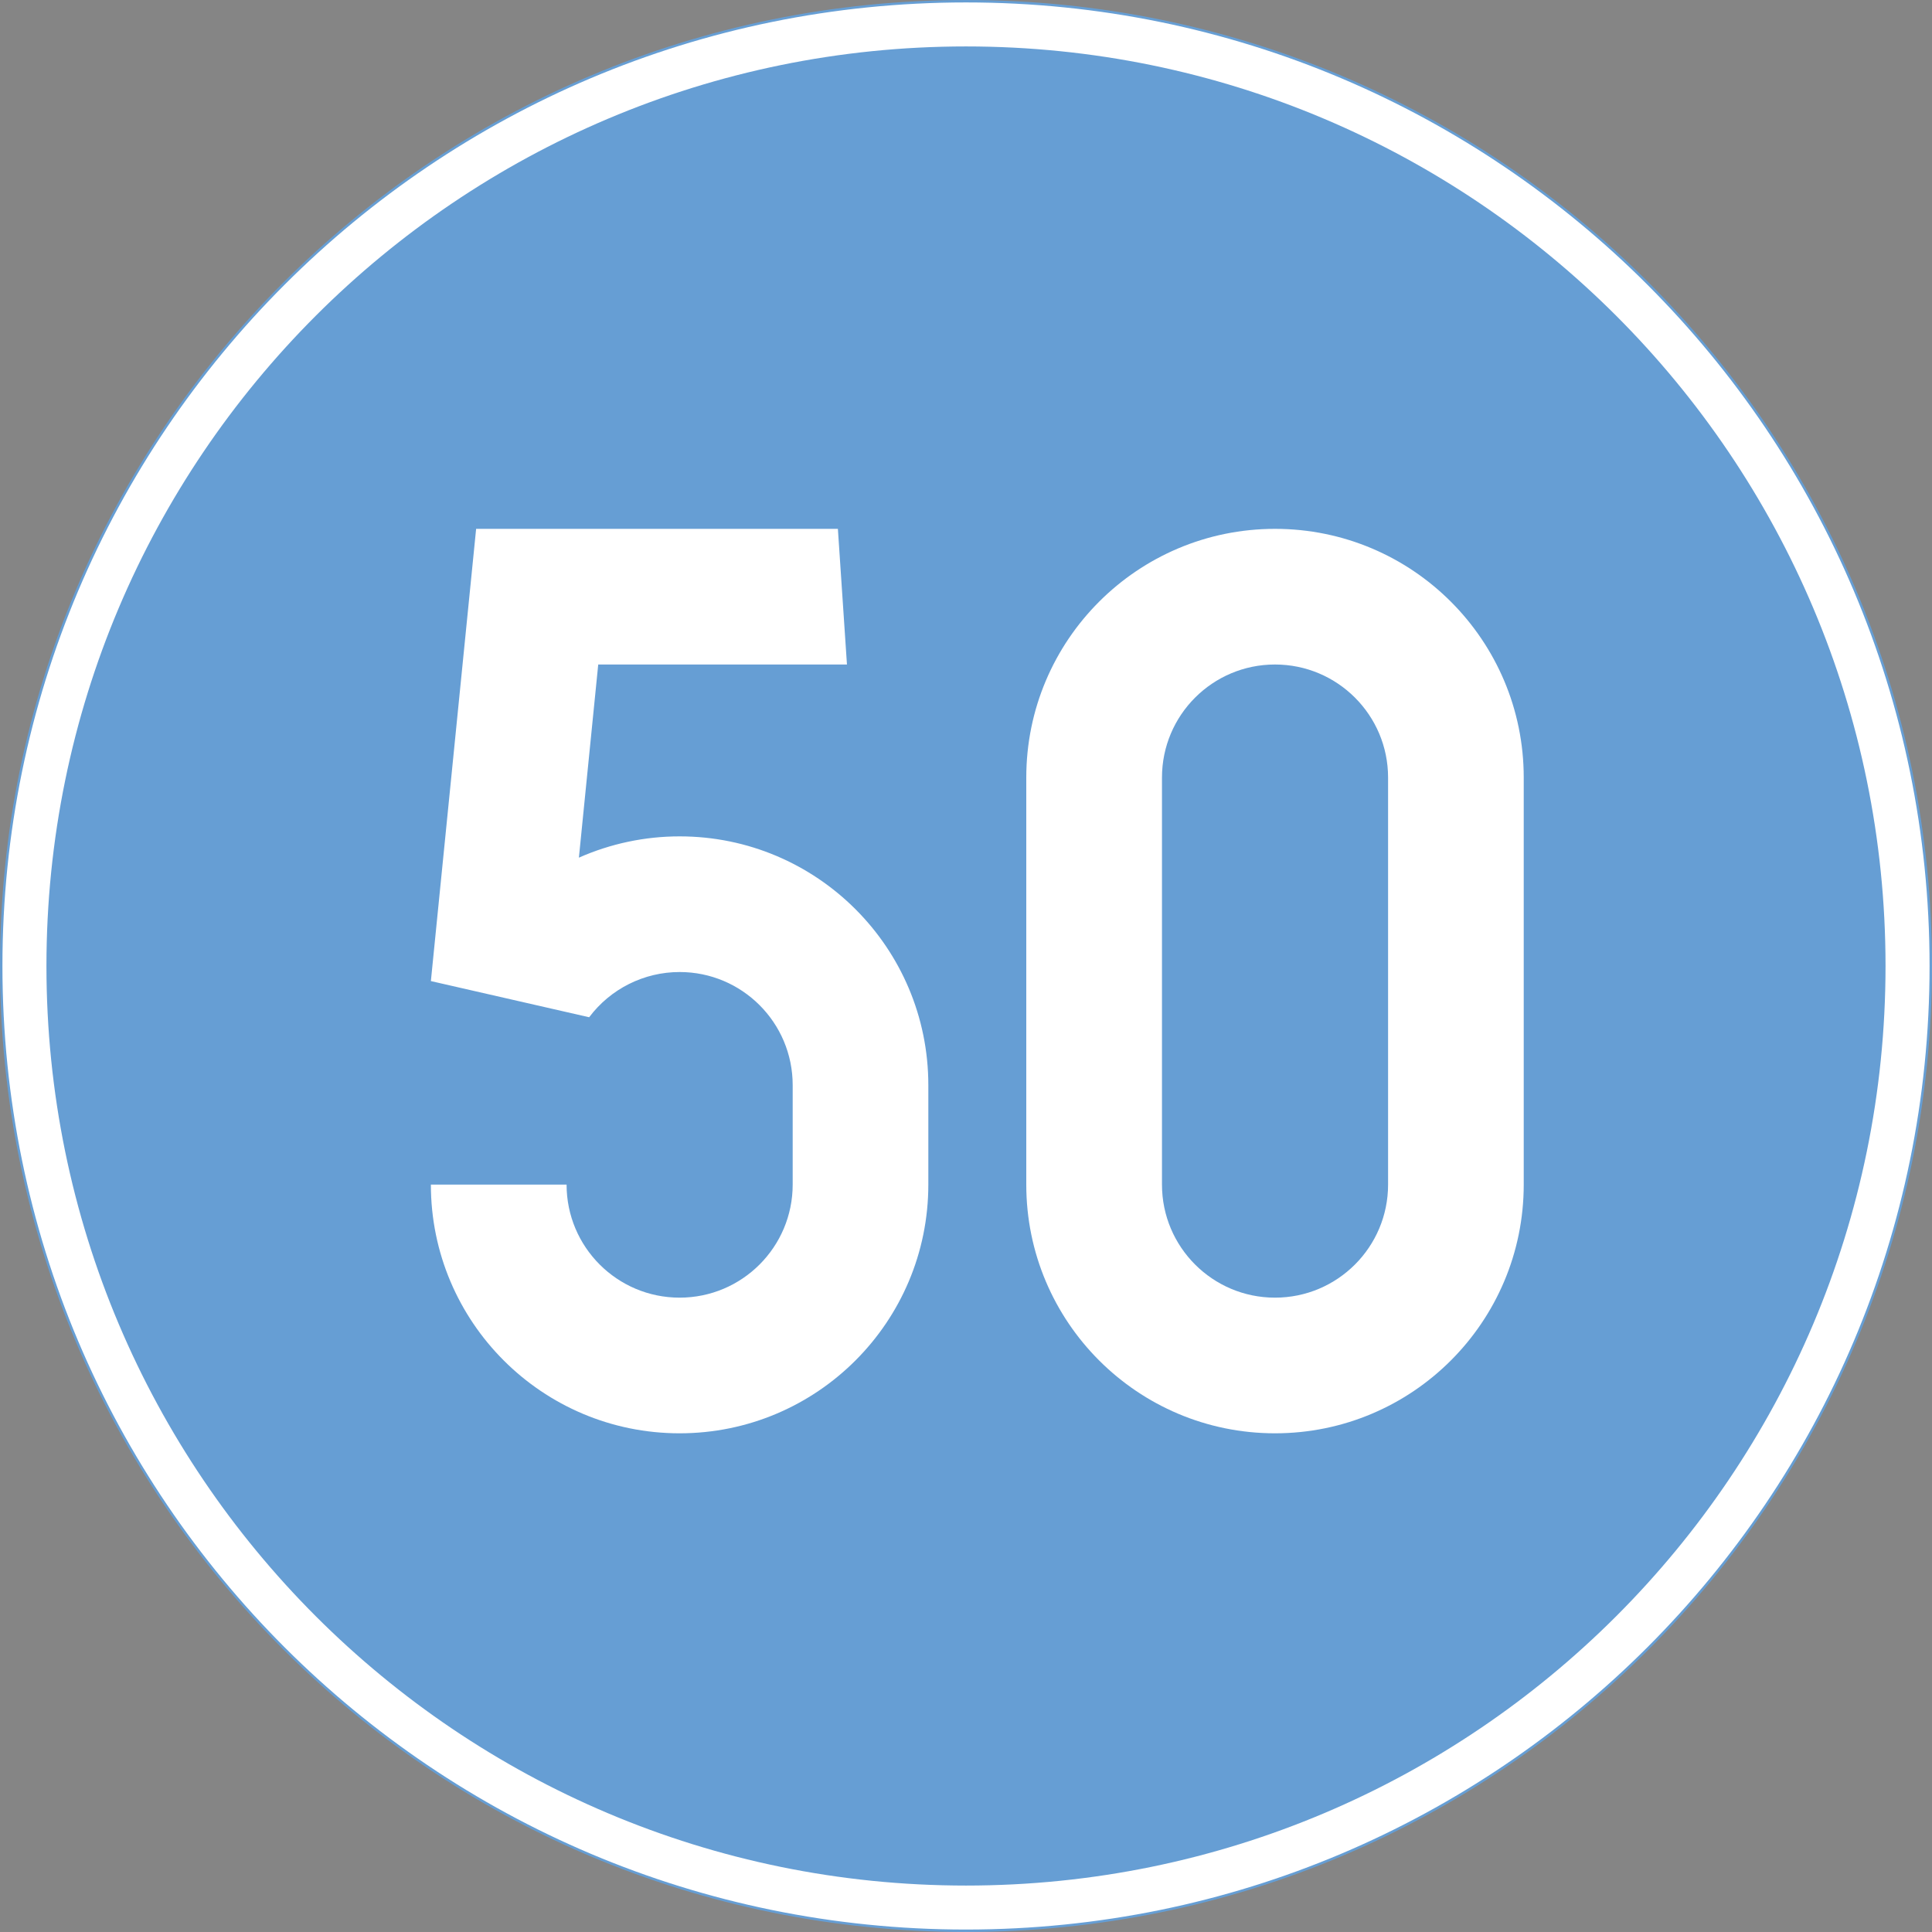 <ns0:svg xmlns:dc="http://purl.org/dc/elements/1.1/" xmlns:ns0="http://www.w3.org/2000/svg" xmlns:ns1="http://sodipodi.sourceforge.net/DTD/sodipodi-0.dtd" xmlns:ns2="http://www.inkscape.org/namespaces/inkscape" xmlns:ns4="http://creativecommons.org/ns#" xmlns:rdf="http://www.w3.org/1999/02/22-rdf-syntax-ns#" version="1.1" id="Layer_1" x="0px" y="0px" width="397.353" height="397.349" viewBox="0 0 397.353 397.349" xml:space="preserve" ns1:docname="D10.svg" ns2:version="0.92.5 (2060ec1f9f, 2020-04-08)" opacity="0.6"><ns0:rect x="0" y="0" width="397.353" height="397.349" fill="#333333" stroke="none"/><ns0:defs id="defs308" /><ns1:namedview pagecolor="#ffffff" bordercolor="#666666" borderopacity="1" objecttolerance="10" gridtolerance="10" guidetolerance="10" ns2:pageopacity="0" ns2:pageshadow="2" ns2:window-width="640" ns2:window-height="480" id="namedview306" showgrid="false" ns2:zoom="0.55503813" ns2:cx="198.6765" ns2:cy="198.67499" ns2:window-x="0" ns2:window-y="0" ns2:window-maximized="0" ns2:current-layer="Layer_1" />
<ns0:g id="ELLIPSE" transform="translate(-13.922,-13.924)">
	<ns0:path style="fill:#ffffff;stroke:#005eb8;stroke-width:0.5;stroke-miterlimit:10" d="m 411.025,212.6 c 0,-109.584 -88.84,-198.426 -198.428,-198.426 -109.588,0 -198.425,88.842 -198.425,198.426 0,109.588 88.837,198.423 198.425,198.423 109.588,-0.001 198.428,-88.835 198.428,-198.423" id="path290" ns2:connector-curvature="0" />
</ns0:g>
<ns0:g id="CIRCLE_2_" transform="translate(-13.922,-13.924)">
	<ns0:path style="fill:#005eb8" d="m 401.718,212.6 c 0,-104.453 -84.673,-189.126 -189.121,-189.126 -104.448,0 -189.124,84.672 -189.124,189.126 0,104.454 84.676,189.126 189.124,189.126 104.448,0 189.121,-84.673 189.121,-189.126 z" id="path293" ns2:connector-curvature="0" />
</ns0:g>
<ns0:g id="LWPOLYLINE_3_" transform="translate(-13.922,-13.924)">
	<ns0:path style="fill:#ffffff" d="m 224.996,257.556 c 0,28.252 22.904,51.155 51.156,51.155 28.251,0 51.155,-22.903 51.155,-51.155 v -83.708 c 0,-28.257 -22.904,-51.156 -51.155,-51.156 -28.252,0 -51.156,22.899 -51.156,51.156 z" id="path296" ns2:connector-curvature="0" />
</ns0:g>
<ns0:g id="LWPOLYLINE_4_" transform="translate(-13.922,-13.924)">
	<ns0:path style="fill:#ffffff" d="m 102.54,257.556 c 0,28.252 22.904,51.155 51.156,51.155 28.251,0 51.155,-22.903 51.155,-51.155 v -20.46 c 0,-28.257 -22.904,-51.156 -51.155,-51.156 -7.133,0 -14.185,1.488 -20.713,4.378 l 3.977,-39.726 h 51.155 l -1.866,-27.9 h -74.402 l -9.306,93.01 32.553,7.439 c 4.392,-5.856 11.29,-9.301 18.603,-9.301 12.841,0 23.256,10.41 23.256,23.256 v 20.46 c 0,12.841 -10.415,23.256 -23.256,23.256 -12.841,0 -23.247,-10.415 -23.247,-23.256 z" id="path299" ns2:connector-curvature="0" />
</ns0:g>
<ns0:g id="LWPOLYLINE_5_" transform="translate(-13.922,-13.924)">
	<ns0:path style="fill:#005eb8" d="m 252.905,257.556 c 0,12.841 10.406,23.256 23.247,23.256 12.841,0 23.256,-10.415 23.256,-23.256 v -83.708 c 0,-12.846 -10.415,-23.256 -23.256,-23.256 -12.841,0 -23.247,10.41 -23.247,23.256 z" id="path302" ns2:connector-curvature="0" />
</ns0:g>
</ns0:svg>